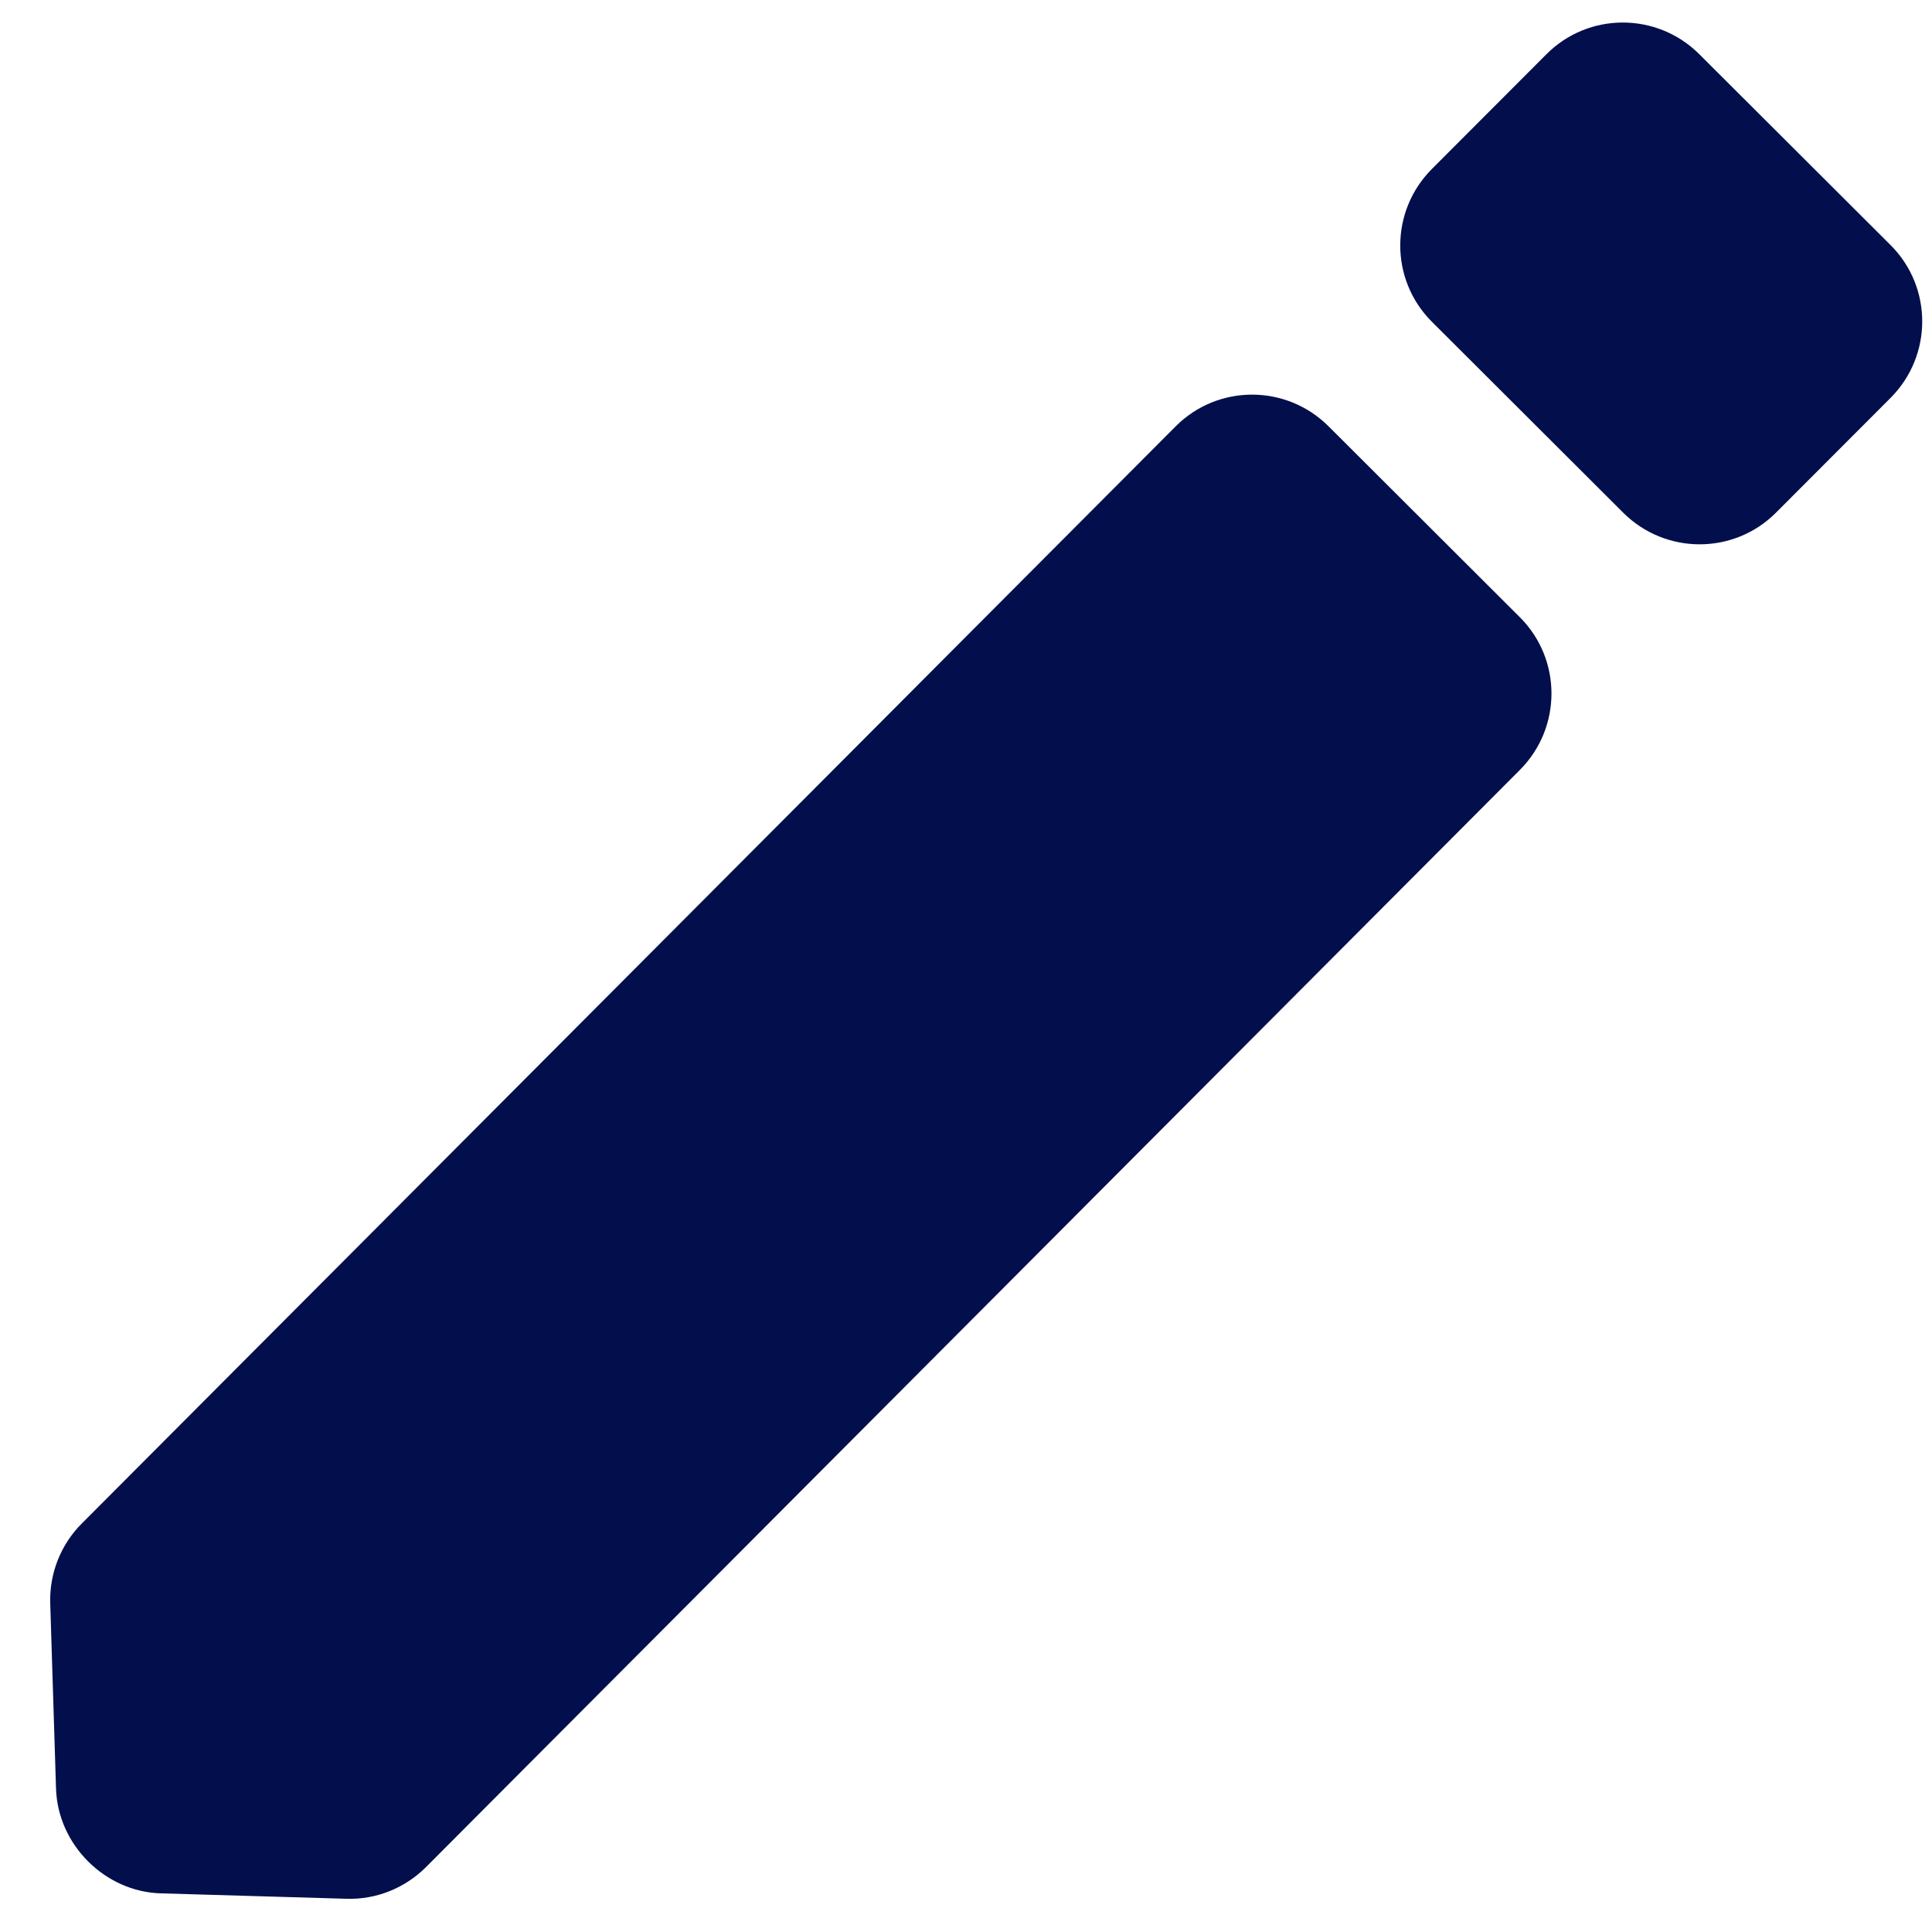 <?xml version="1.0" encoding="UTF-8"?>
<svg id="icone" xmlns="http://www.w3.org/2000/svg" viewBox="0 0 100 100">
  <defs>
    <style>
      .cls-1 {
        fill: #030f4c;
      }
    </style>
  </defs>
  <path class="cls-1" d="M2.9,92.59l-.3-9.6c-.05-1.54,.54-3.04,1.63-4.13L60.85,22.07c2.18-2.19,5.72-2.19,7.91-.01l9.9,9.88c2.19,2.18,2.19,5.72,.01,7.91L22.05,96.64c-1.09,1.09-2.58,1.69-4.12,1.64l-9.6-.28c-2.9-.08-5.34-2.52-5.43-5.42Z"/>
  <path class="cls-1" d="M97.85,12.68l-9.9-9.88c-2.19-2.18-5.73-2.18-7.91,.01l-5.93,5.94c-2.18,2.19-2.18,5.73,.01,7.91l9.9,9.88c2.19,2.18,5.73,2.18,7.91-.01l5.93-5.94c2.18-2.19,2.18-5.73-.01-7.91Z"/>
</svg>